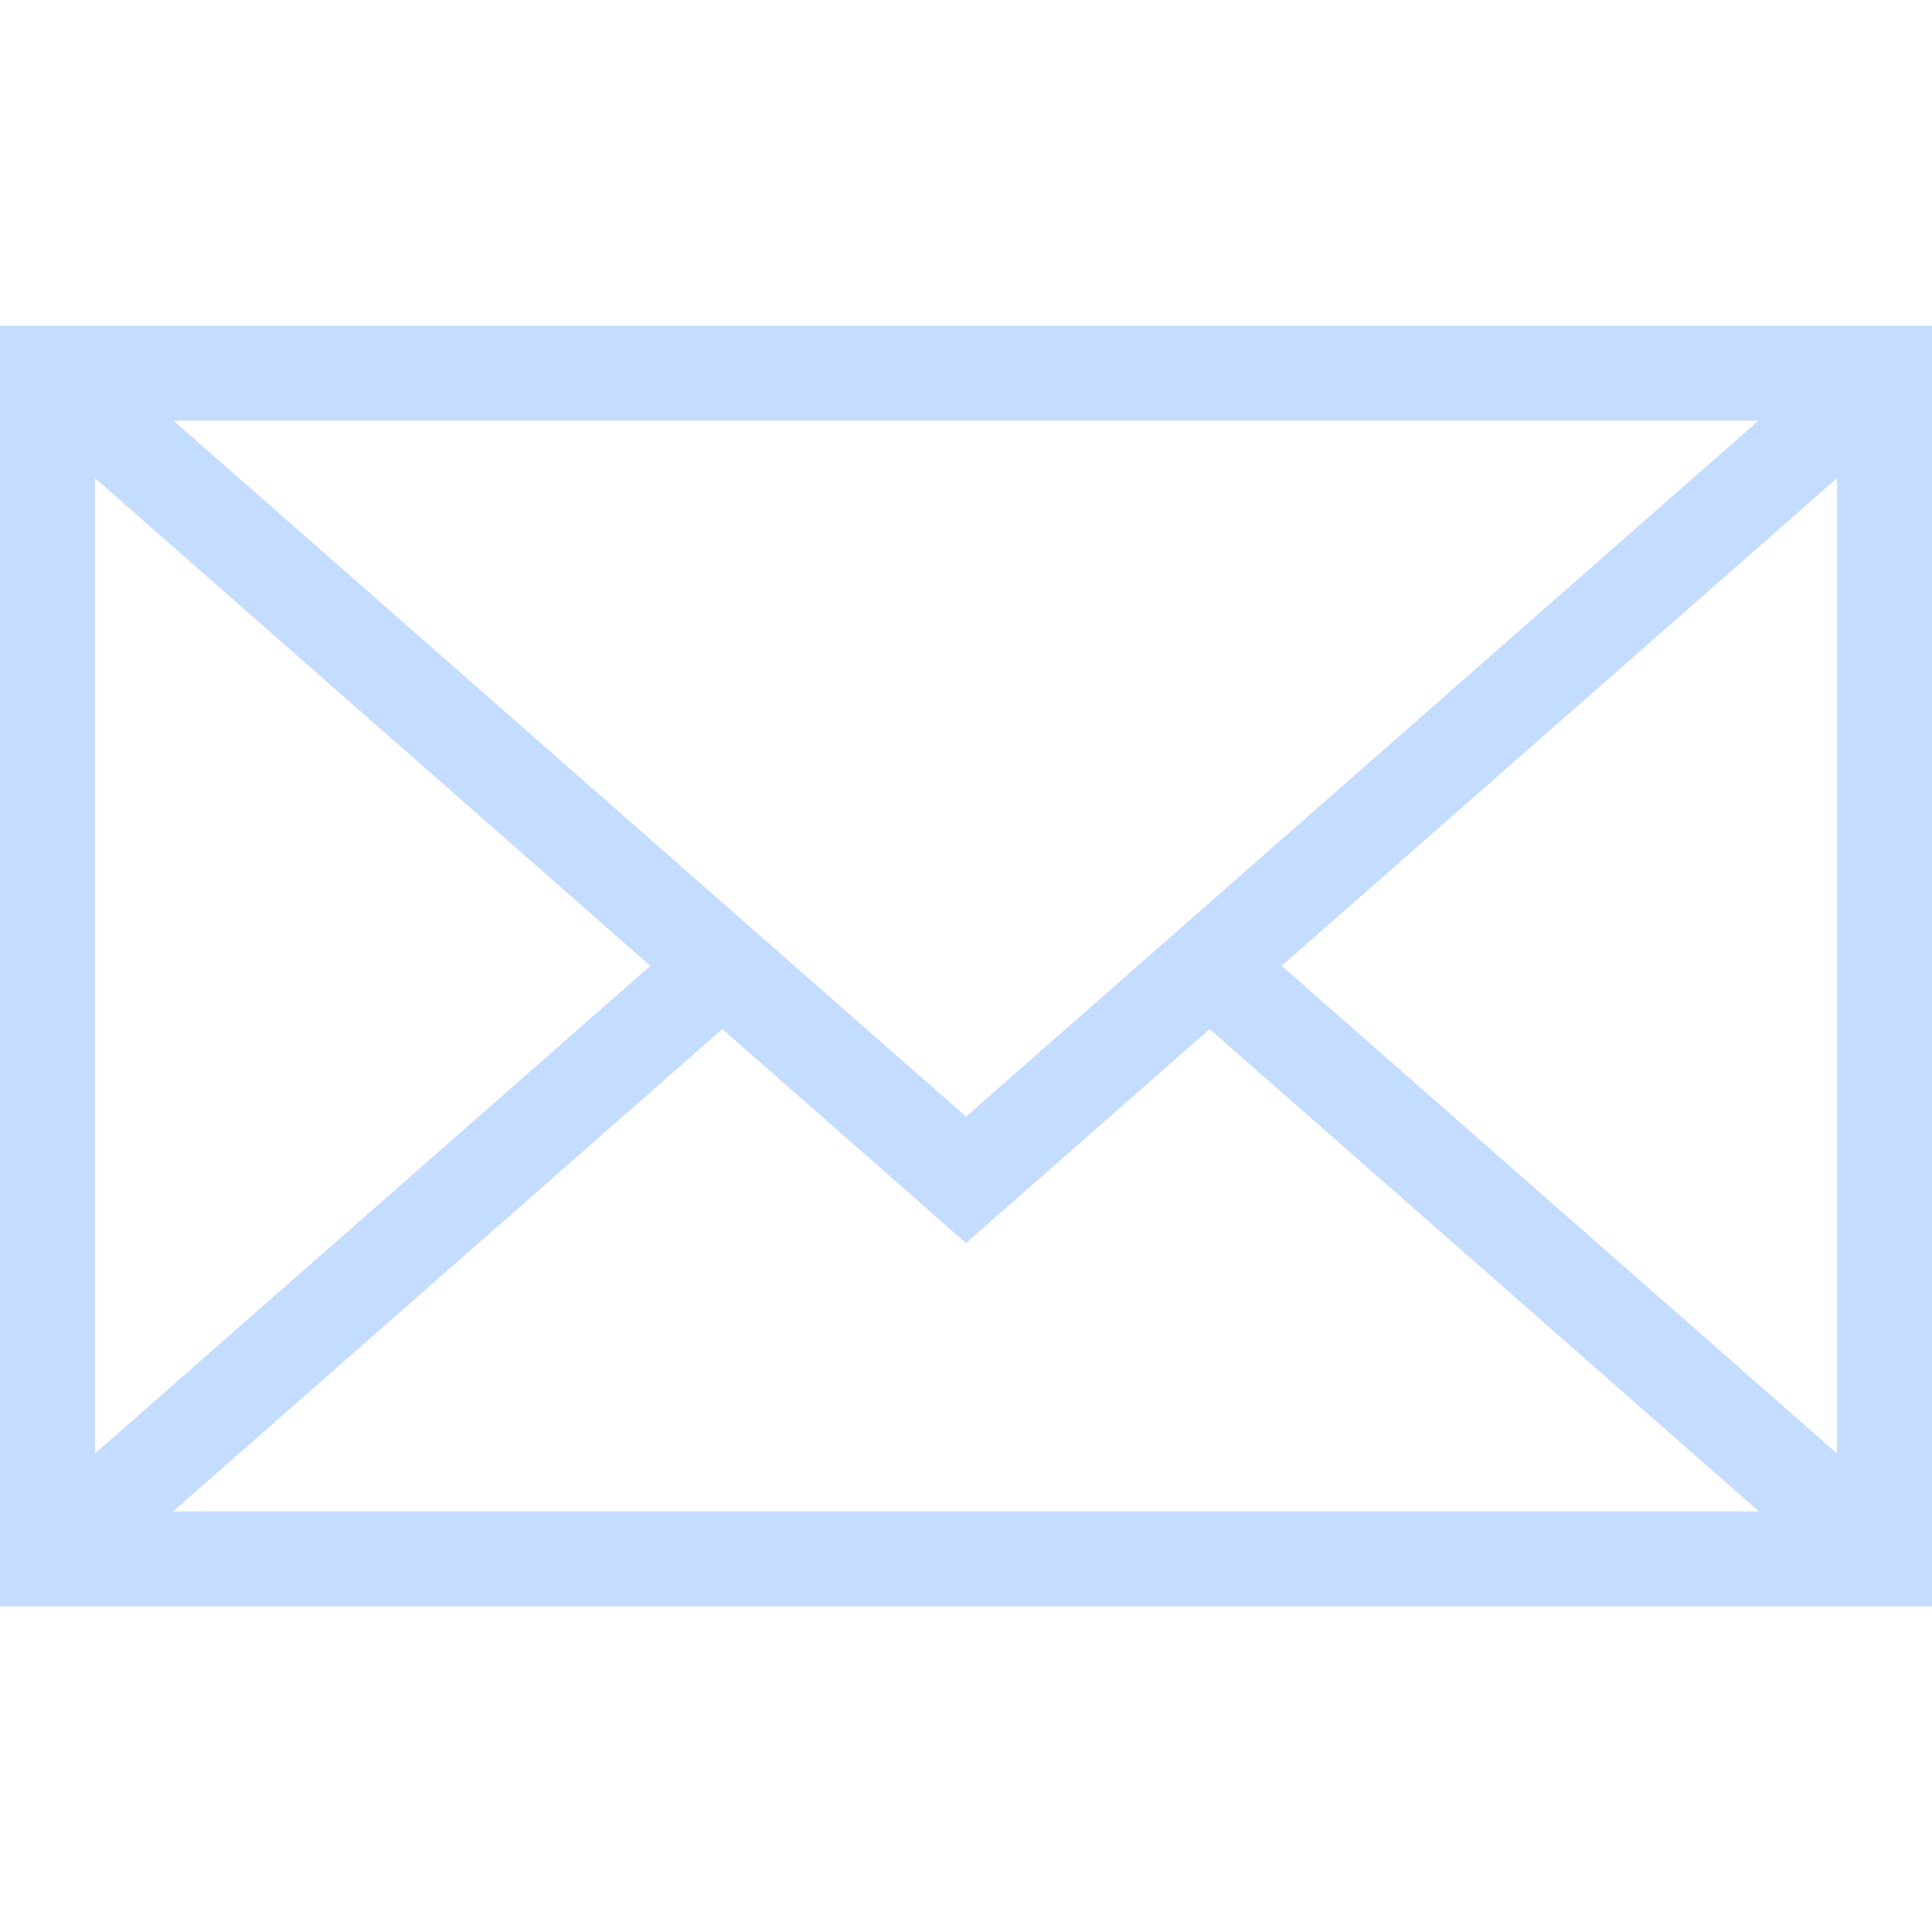 <?xml version="1.0" encoding="UTF-8"?>
<!-- Generator: Adobe Illustrator 18.1.1, SVG Export Plug-In . SVG Version: 6.00 Build 0)  -->
<svg version="1.1" viewBox="0 0 100 100" xml:space="preserve" xmlns="http://www.w3.org/2000/svg" xmlns:cc="http://creativecommons.org/ns#" xmlns:dc="http://purl.org/dc/elements/1.1/" xmlns:rdf="http://www.w3.org/1999/02/22-rdf-syntax-ns#">
<g transform="translate(0 -385.41)" fill="#c4dcff">
	<path d="m1e-6 402.27v66.287h100v-66.287zm50.001 40.935-41.016-36.018h82.031zm-16.339-7.803-28.745 25.242v-50.485zm3.726 3.272 12.612 11.076 12.612-11.076 28.43 24.966h-82.082zm28.95-3.271 28.746-25.244v50.485z" fill="#c4dcff" stroke-width=".206"/>
</g>
</svg>
